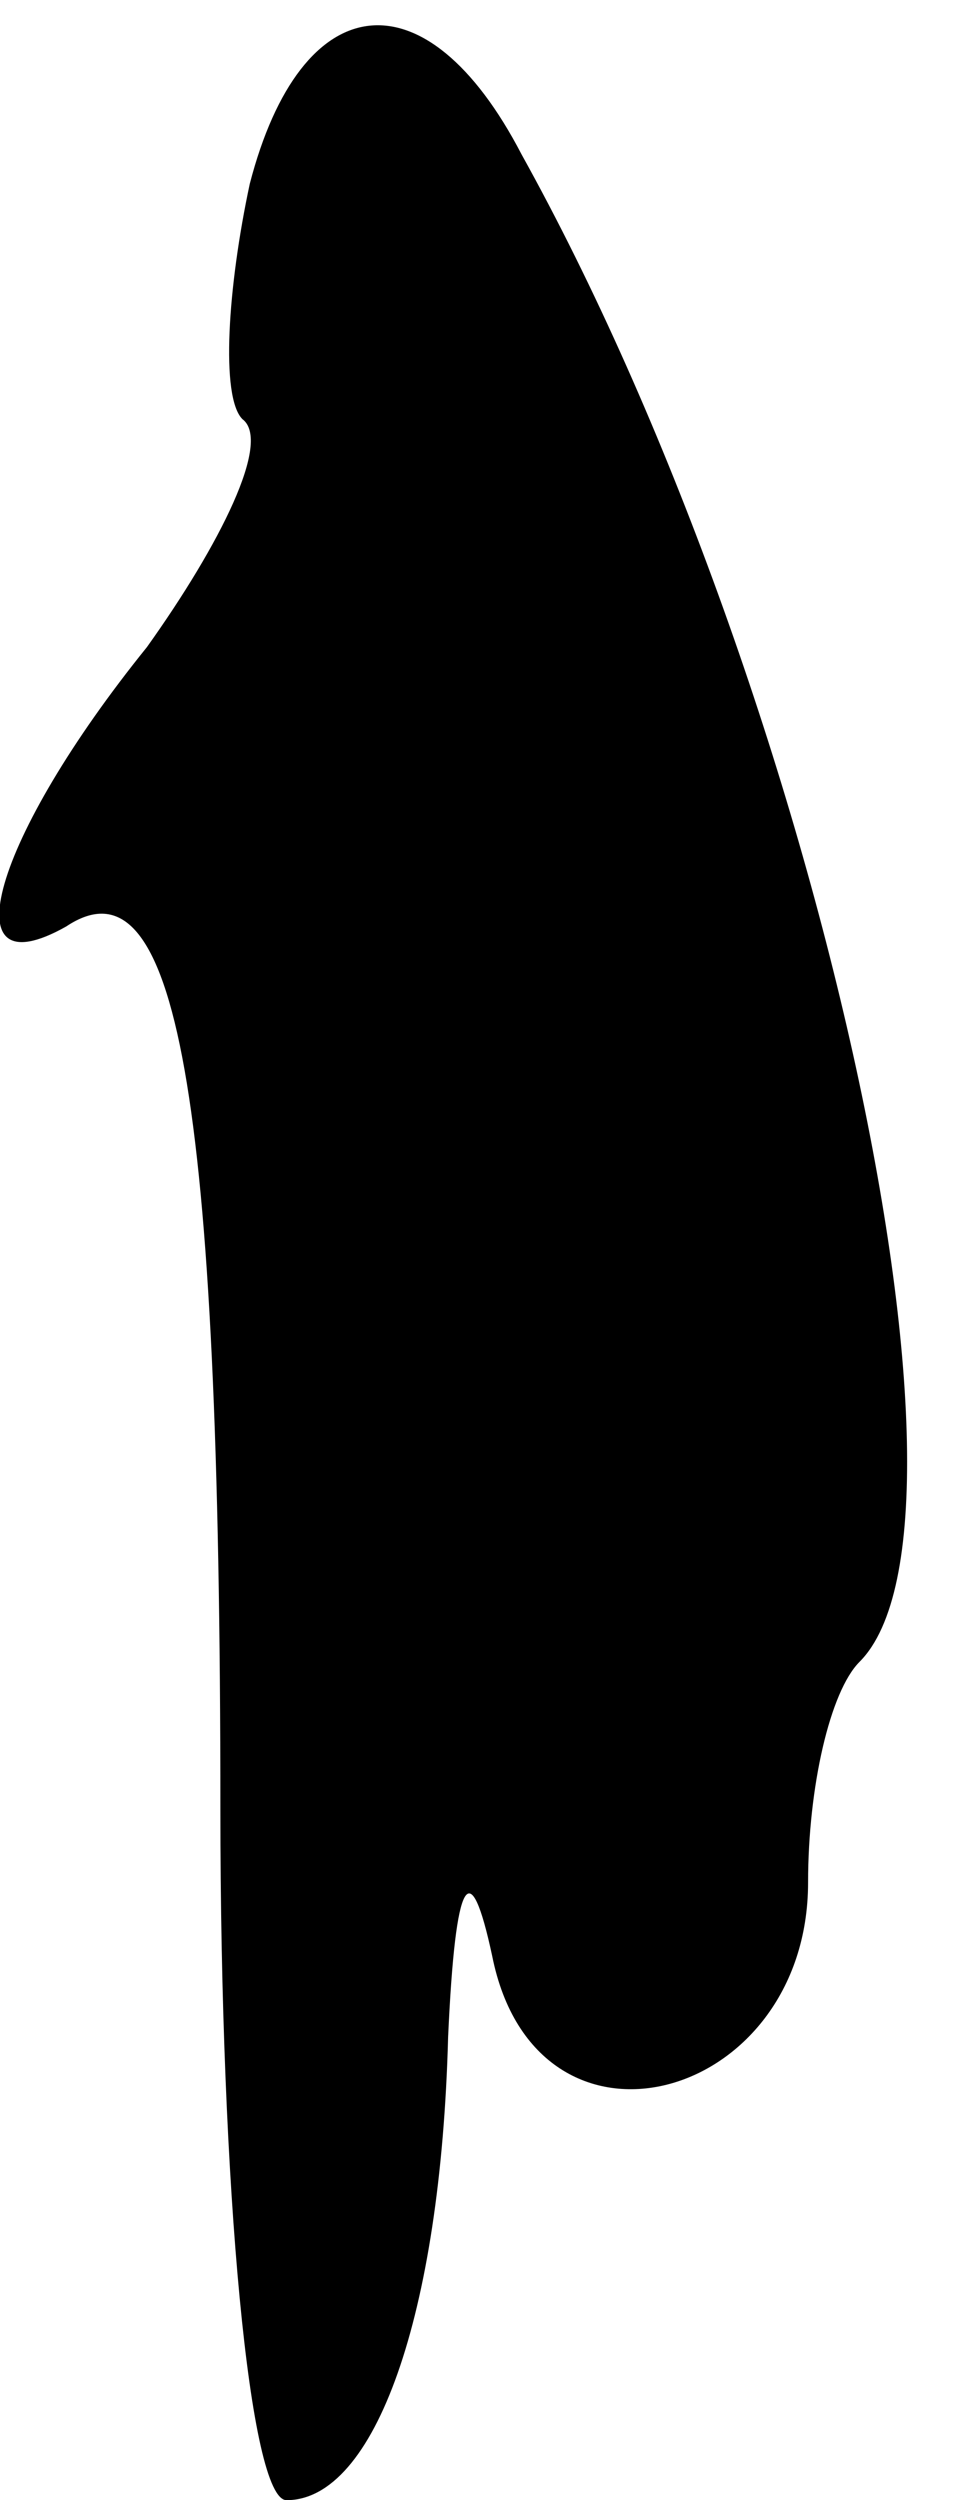 <?xml version="1.0" standalone="no"?>
<!DOCTYPE svg PUBLIC "-//W3C//DTD SVG 20010904//EN"
 "http://www.w3.org/TR/2001/REC-SVG-20010904/DTD/svg10.dtd">
<svg version="1.0" xmlns="http://www.w3.org/2000/svg"
 width="13pt" height="34pt" viewBox="0 0 13 34"
 preserveAspectRatio="xMidYMid meet">
<g transform="translate(0,34) scale(0.1,-0.1)"
fill="#000000" stroke="none">
<path fill="#000000" stroke="none" d="M34 315 c-3 -14 -4 -29 -1 -32 4 -3 -3
-17 -13 -31 -21 -26 -27 -47 -11 -38 15 10 21 -22 21 -120 0 -52 4 -94 9 -94
12 0 21 25 22 63 1 22 3 25 6 11 6 -30 43 -20 43 10 0 13 3 26 7 30 19 19 -6
133 -46 205 -13 25 -30 23 -37 -4z"/>
</g>
</svg>
